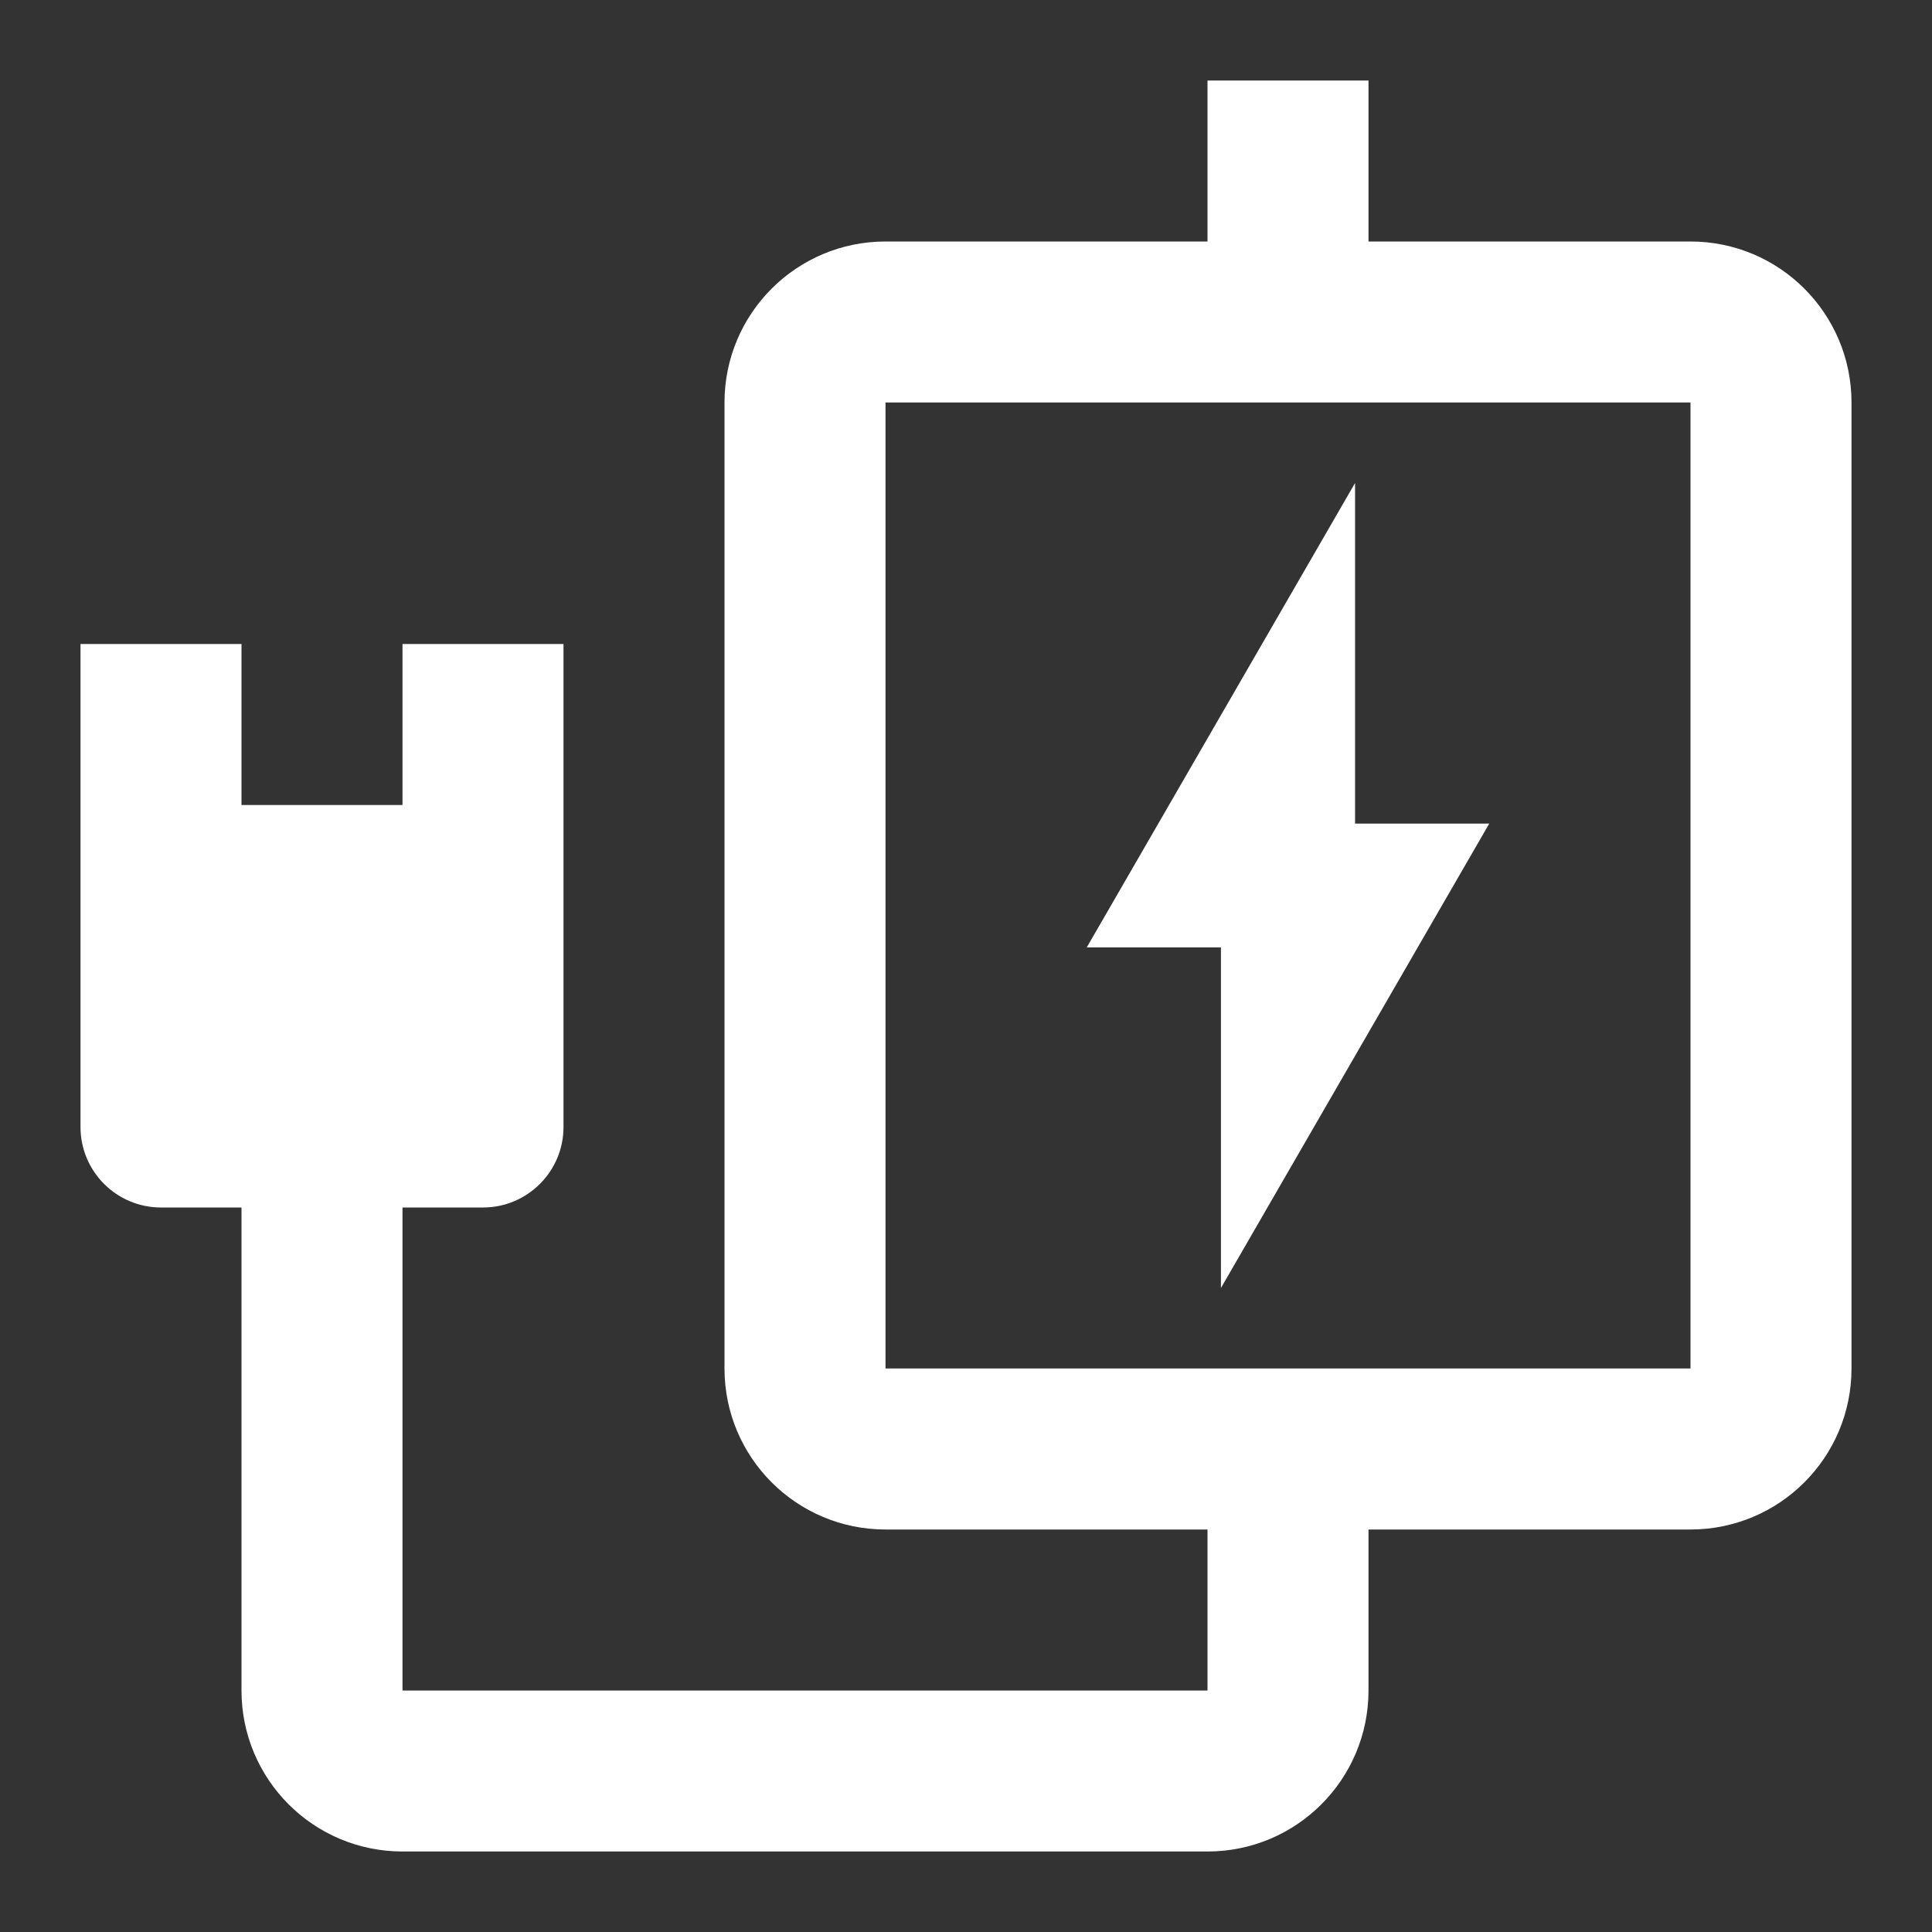 <svg width="24" height="24" viewBox="0 0 24 24" fill="none" xmlns="http://www.w3.org/2000/svg">
<rect x="0" y="0" width="24" height="24" fill="#333333" stroke="none"/>
<path fill-rule="evenodd" clip-rule="evenodd" d="M7 11V14C7 14.552 6.552 15 6 15H5L5 21L15 21V19L11 19C9.895 19 9 18.105 9 17L9 5C9 3.895 9.895 3 11 3H15V1H17V3H21C22.105 3 23 3.895 23 5V17C23 18.105 22.105 19 21 19L17 19V21C17 22.105 16.105 23 15 23H5C3.895 23 3 22.105 3 21L3 15H2C1.448 15 1 14.552 1 14V11V10V8H3V10H5V8H7V10V11ZM17 5H15L11 5L11 17L21 17V5L17 5ZM15.167 16V11.769H13.5L16.833 6V10.231H18.5L15.167 16Z" fill="white"/>
</svg>

